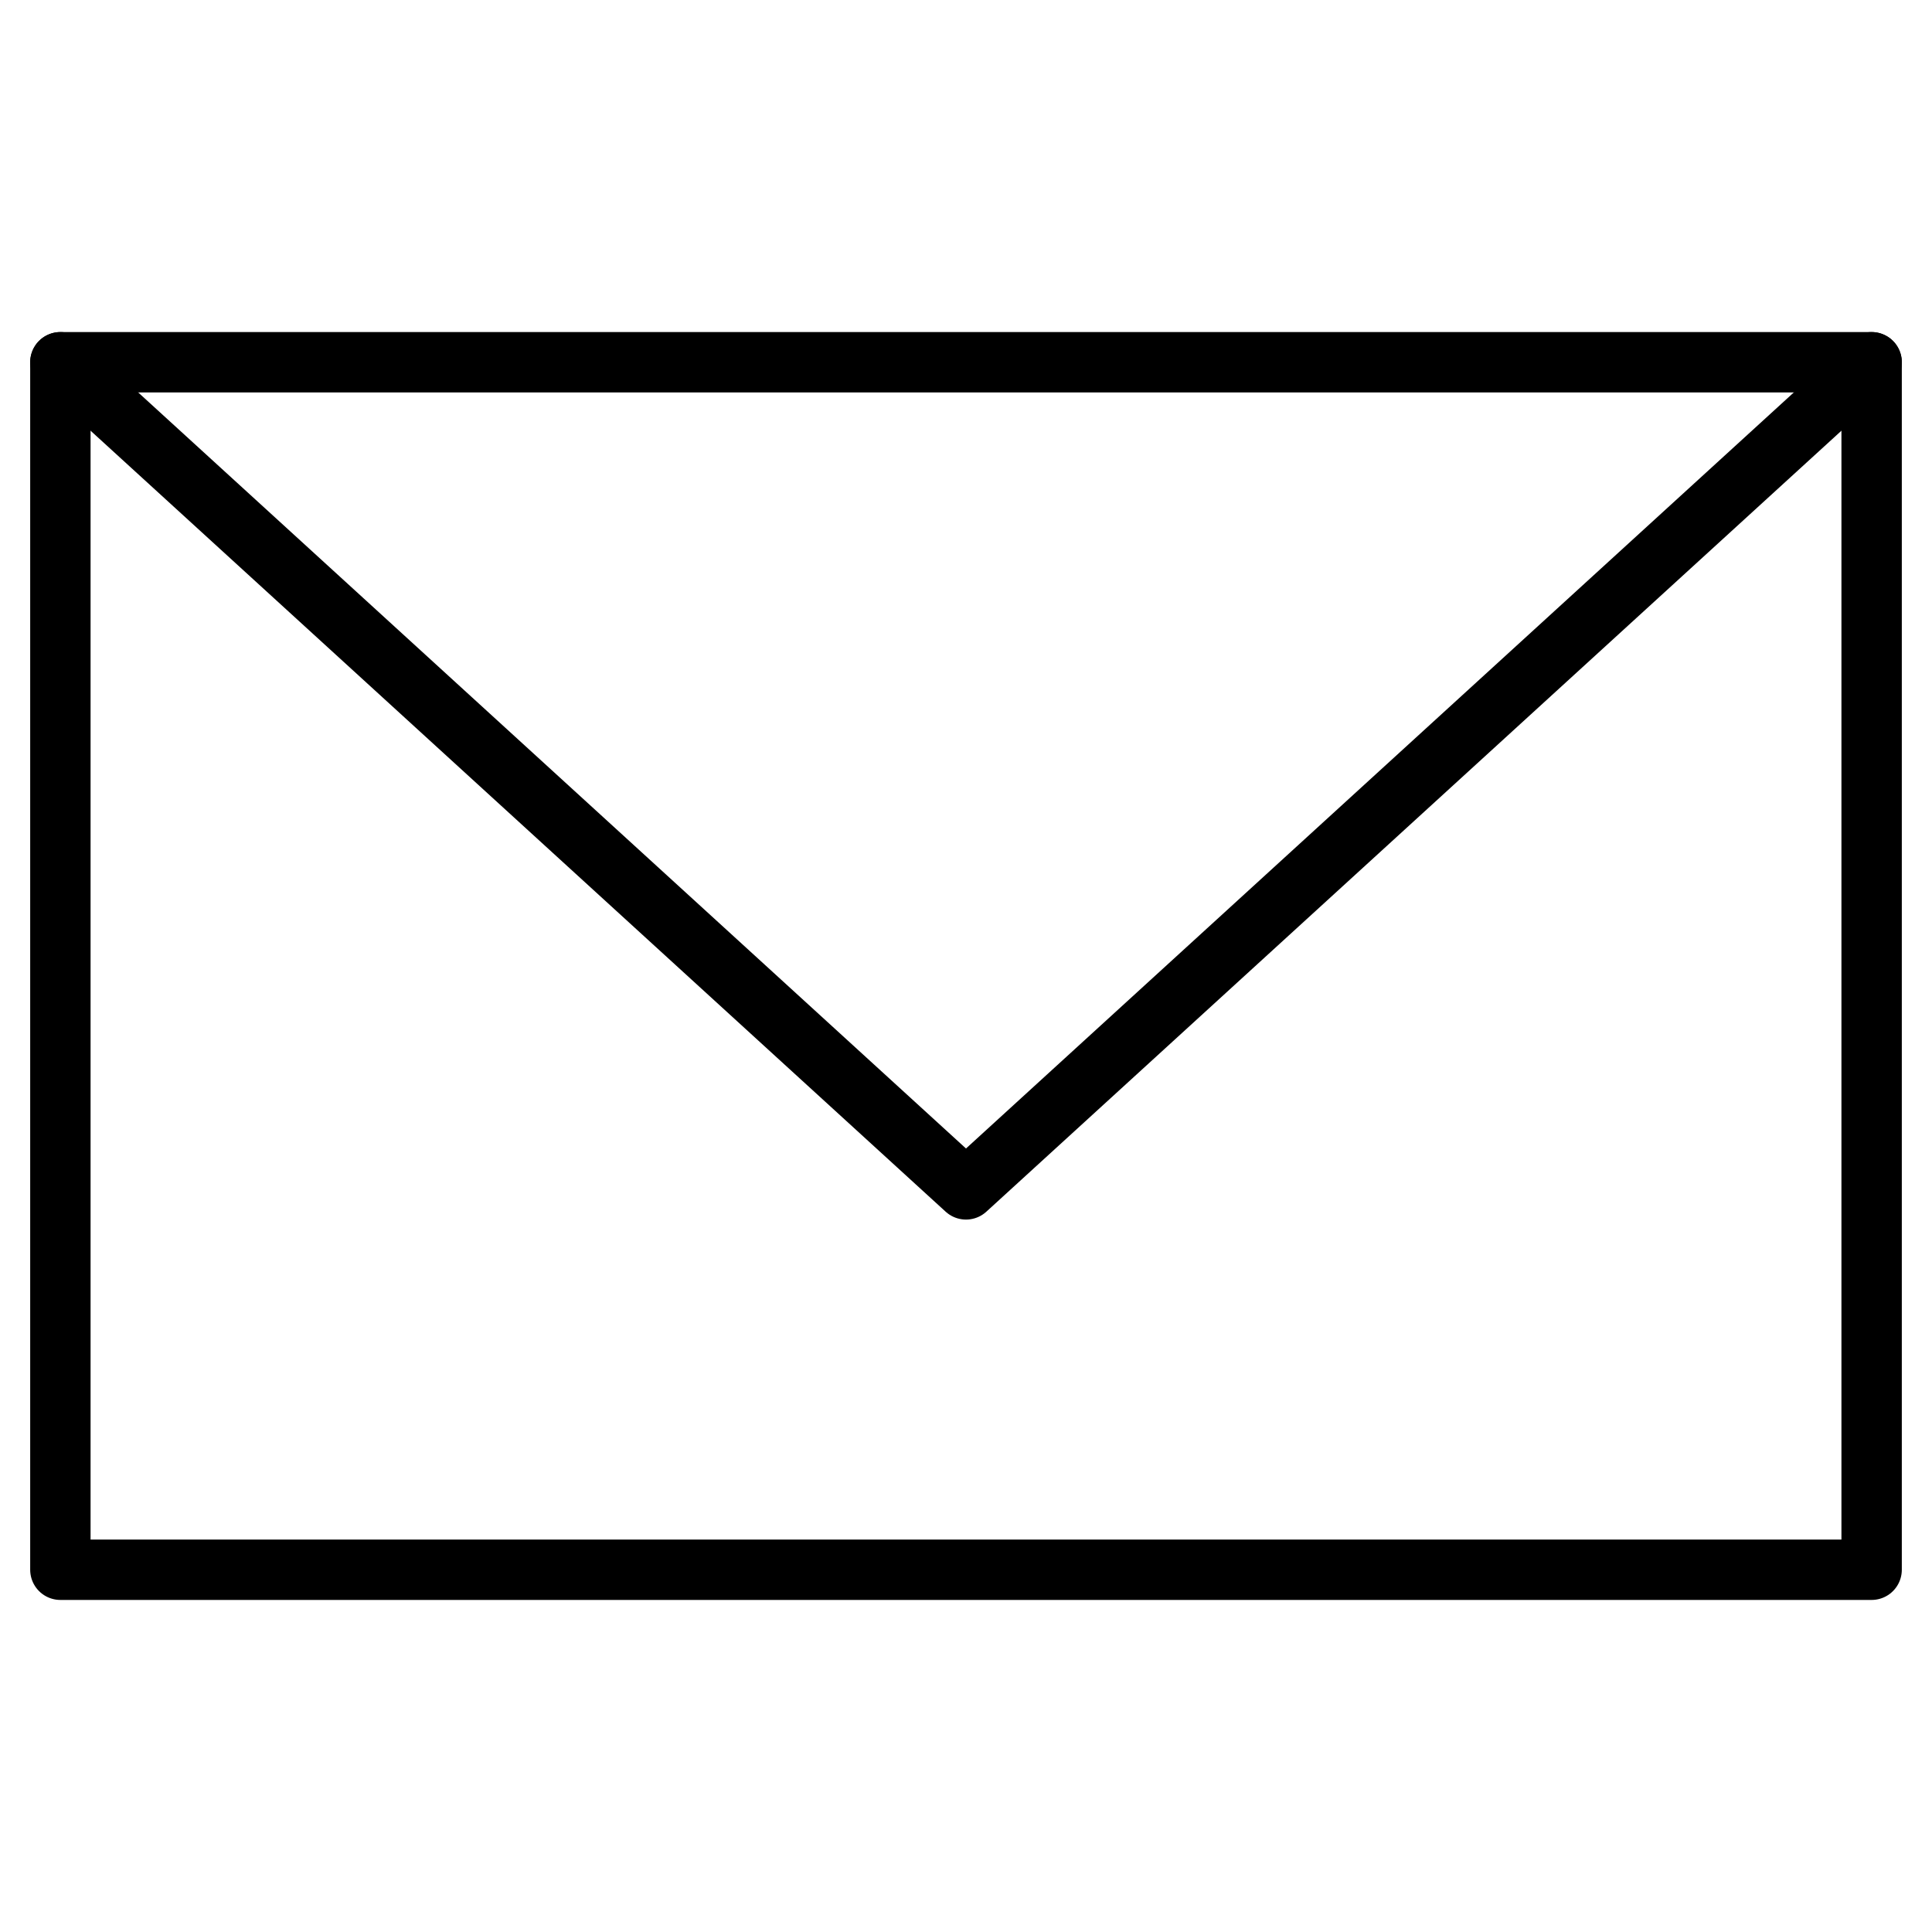 <svg width="32" height="32" viewBox="0 0 32 32" fill="none" xmlns="http://www.w3.org/2000/svg">
<path d="M1 6L16 19.7L31 6" stroke="black" stroke-miterlimit="10" stroke-linecap="round" stroke-linejoin="round"/>
<path d="M1 6H31V26H1V6Z" stroke="black" stroke-miterlimit="10" stroke-linecap="round" stroke-linejoin="round"/>
</svg>
